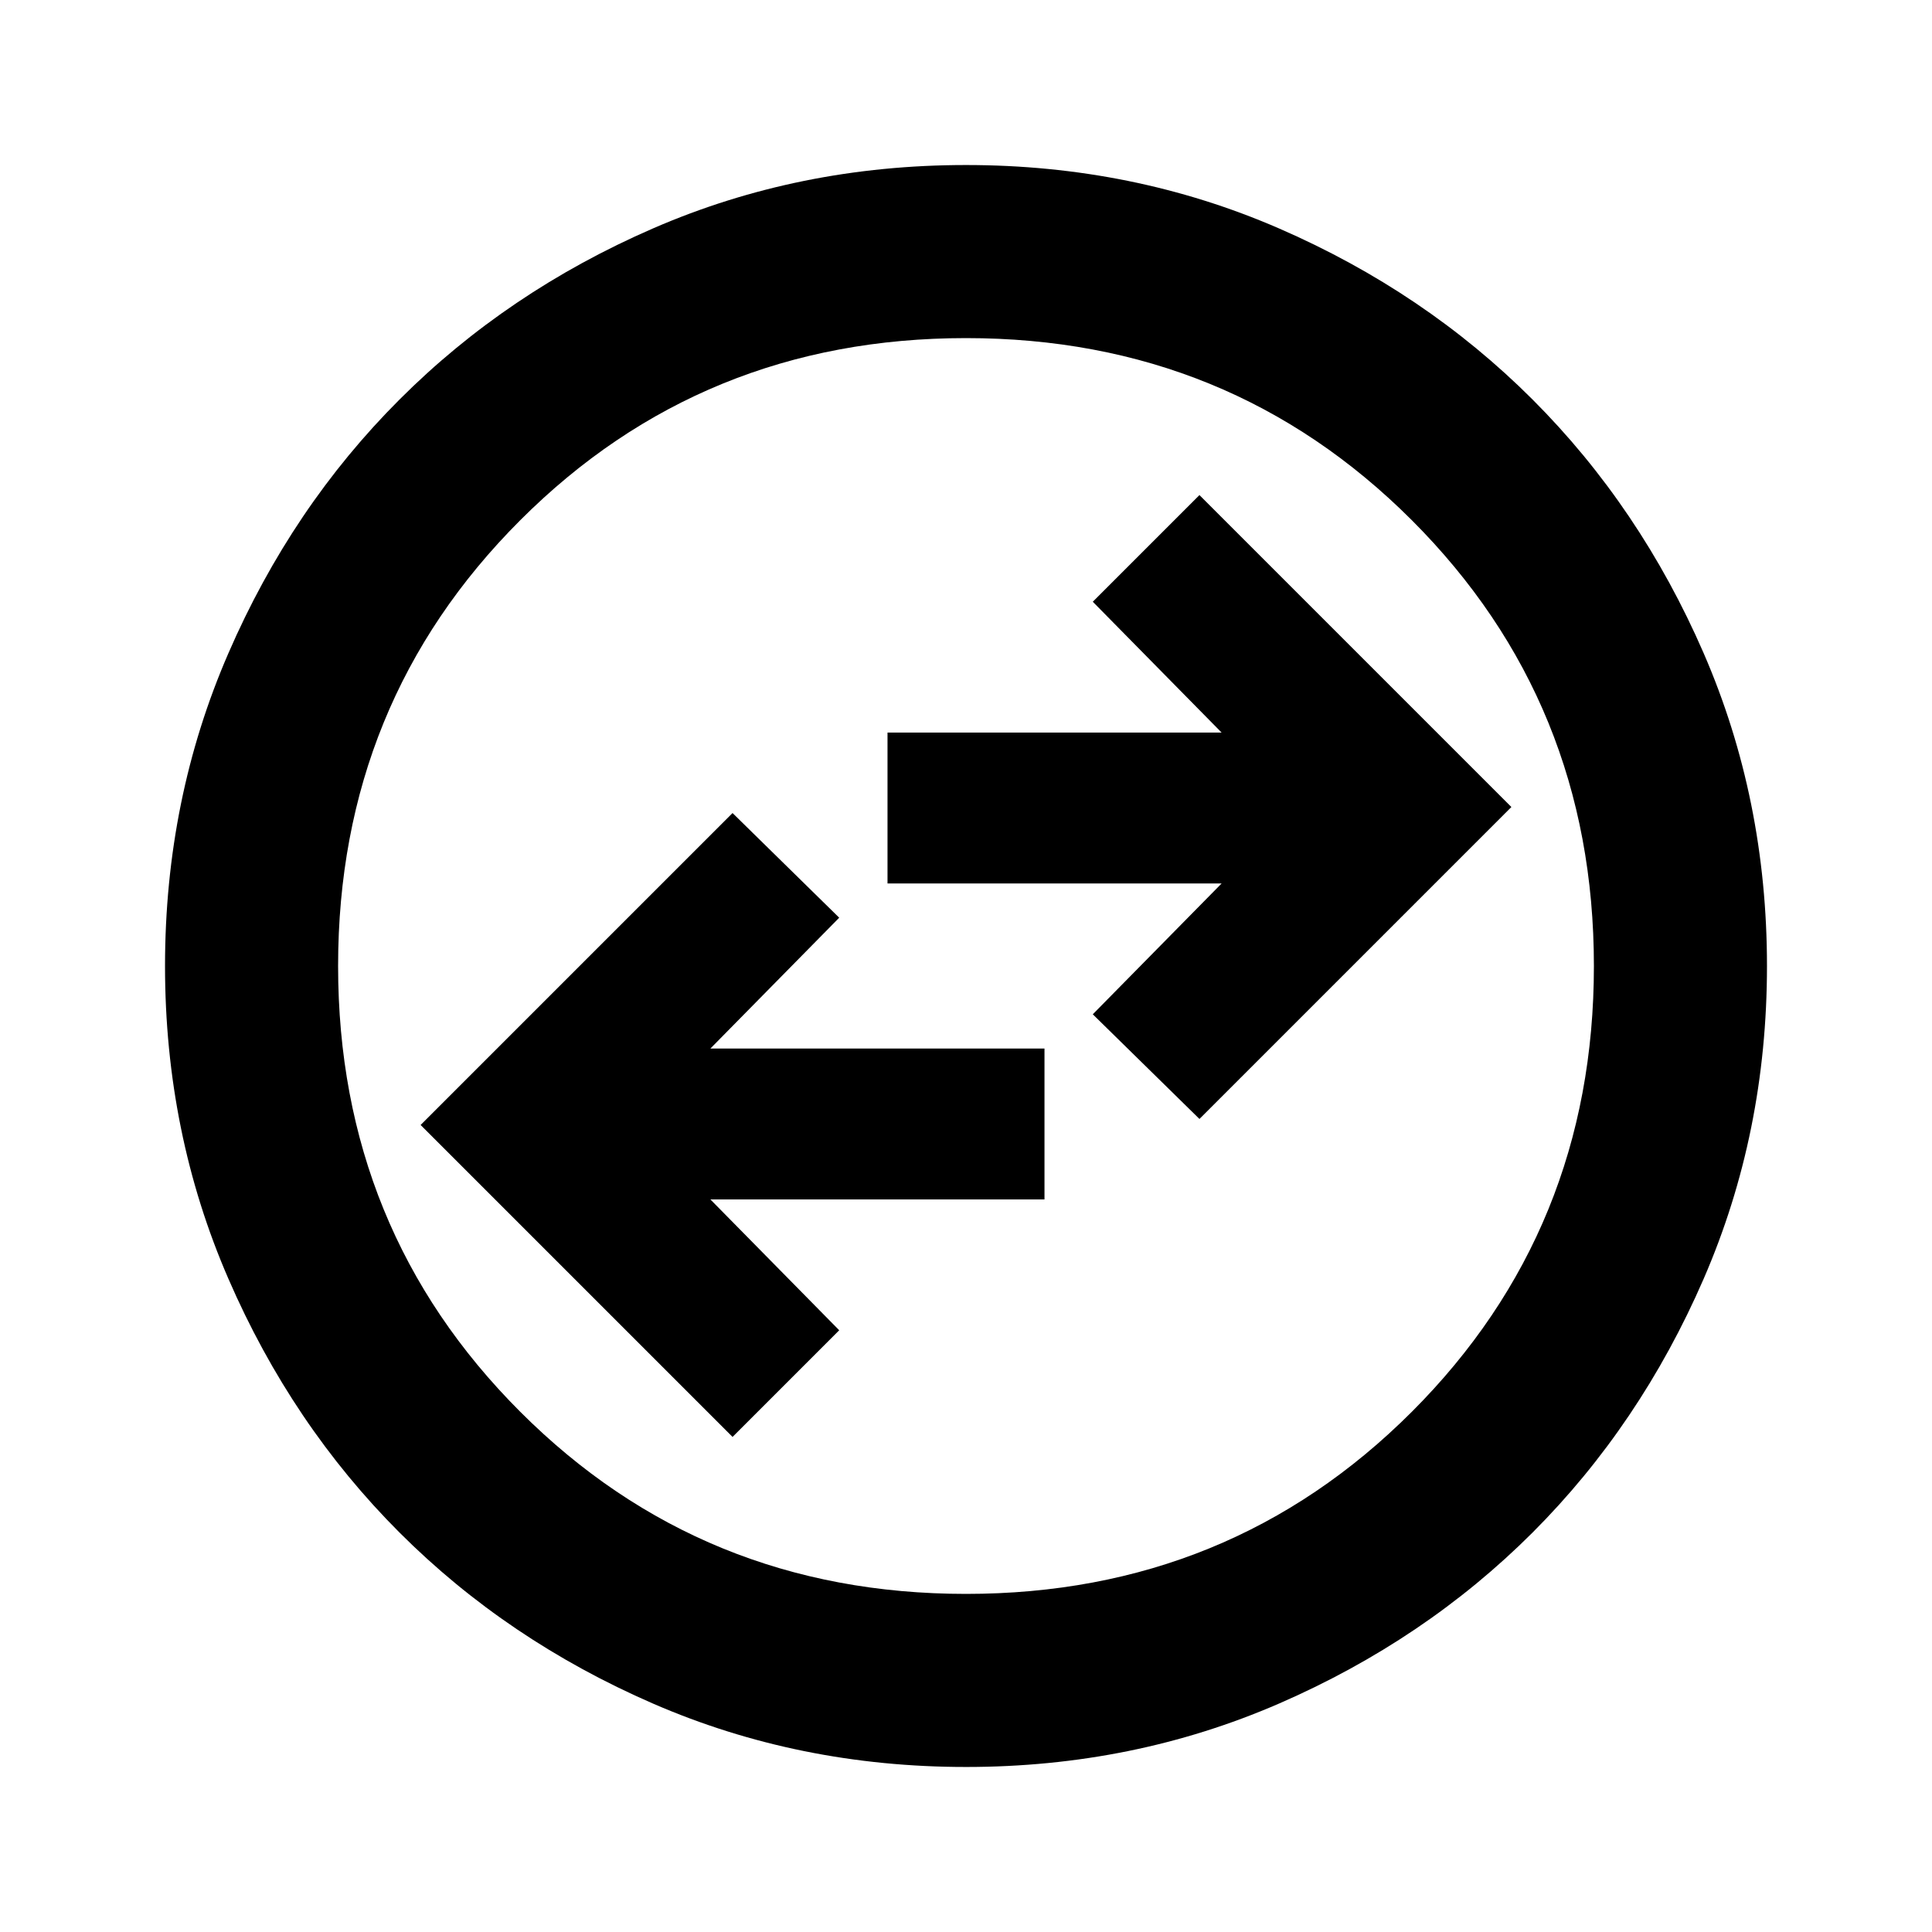<svg xmlns="http://www.w3.org/2000/svg" height="24" width="24"><path d="m9.1 17.85 1.325-1.325-1.6-1.625h4.15v-1.875h-4.15l1.6-1.625L9.1 10.1l-3.875 3.875Zm5.8-3.95 3.875-3.875L14.9 6.15l-1.325 1.325 1.6 1.625h-4.15v1.875h4.15l-1.6 1.625ZM12 21.95q-2.075 0-3.887-.787-1.813-.788-3.15-2.125-1.338-1.338-2.125-3.151Q2.05 14.075 2.05 12t.788-3.887q.787-1.813 2.125-3.15Q6.3 3.625 8.113 2.837 9.925 2.05 12 2.05t3.887.787q1.813.788 3.151 2.126 1.337 1.337 2.125 3.15.787 1.812.787 3.887t-.787 3.887q-.788 1.813-2.125 3.151-1.338 1.337-3.151 2.125-1.812.787-3.887.787Zm0-2.15q3.275 0 5.538-2.262Q19.8 15.275 19.8 12q0-3.275-2.262-5.538Q15.275 4.2 12 4.2q-3.275 0-5.537 2.262Q4.2 8.725 4.2 12q0 3.275 2.263 5.538Q8.725 19.8 12 19.8Zm0-7.8Z"/></svg>